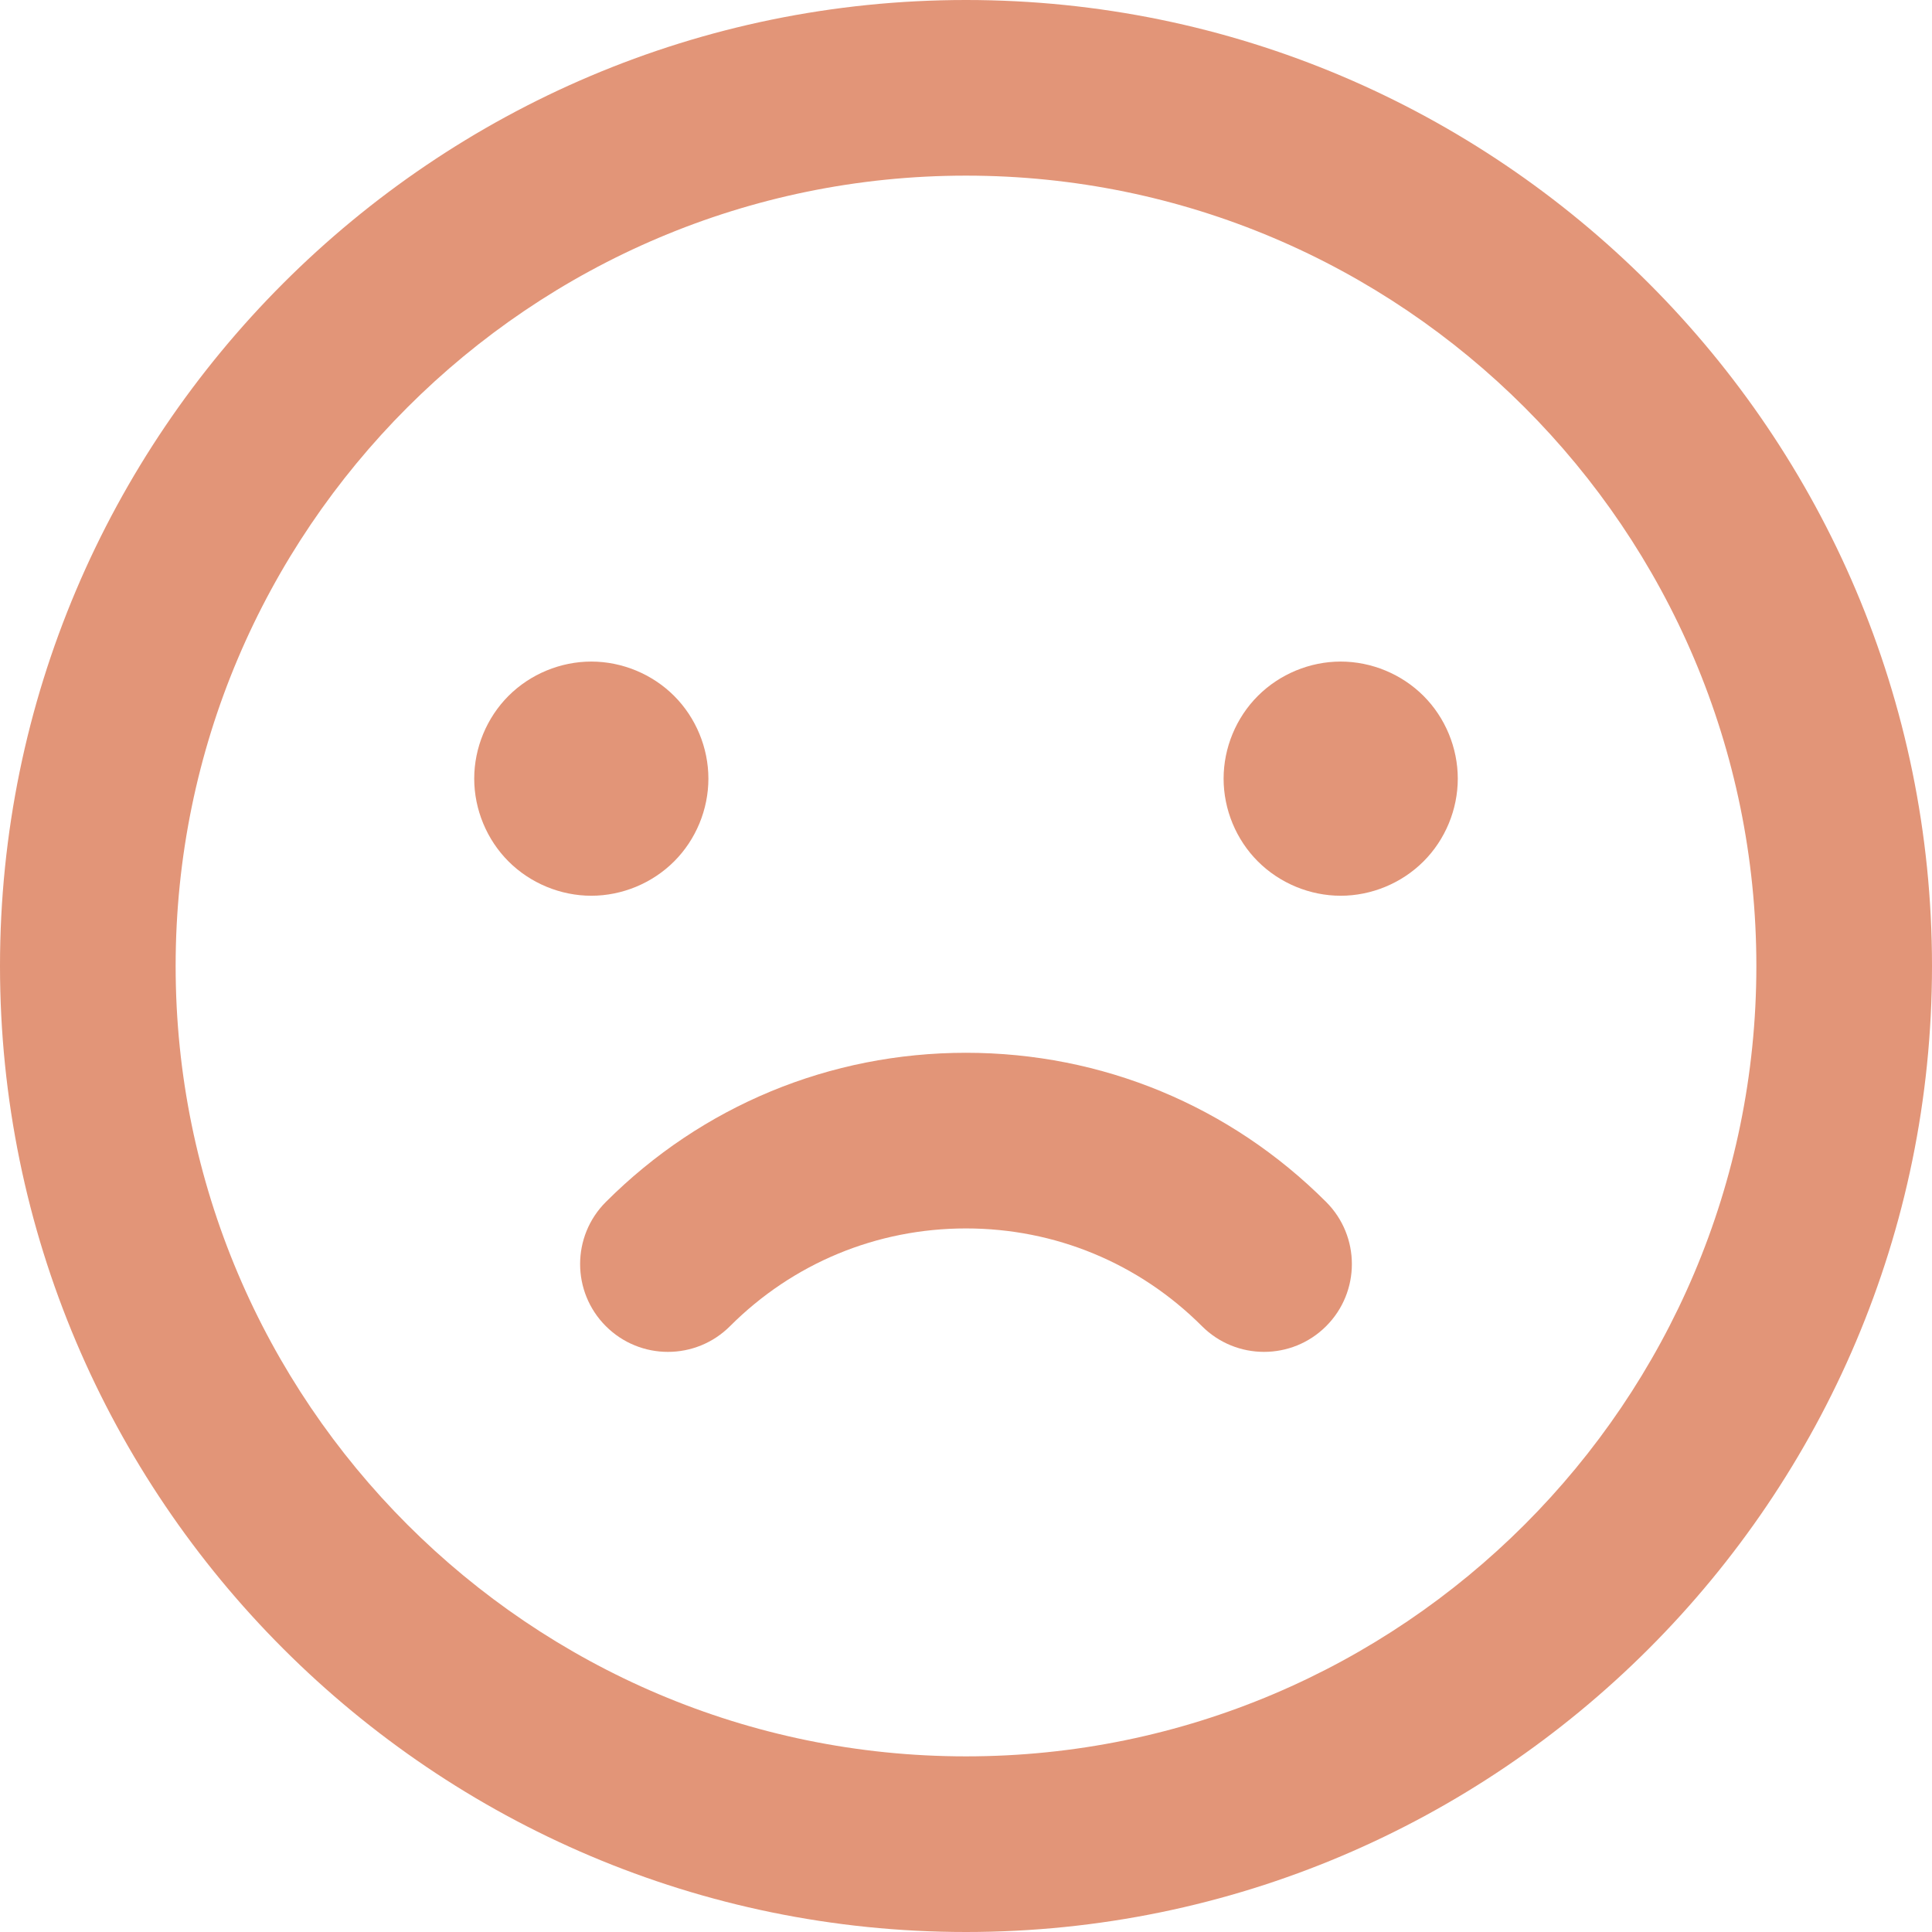 <svg width="80" height="80" viewBox="0 0 209 209" fill="none" xmlns="http://www.w3.org/2000/svg">
<path d="M104.5 0C46.879 0 0 46.879 0 104.5C0 162.121 46.879 209 104.5 209C162.121 209 209 162.121 209 104.5C209 46.879 162.122 0 104.5 0ZM104.5 190C57.355 190 19 151.645 19 104.5C19 57.355 57.355 19 104.5 19C151.645 19 190 57.355 190 104.5C190 151.645 151.645 190 104.5 190Z" fill="#E29578"/>
<path d="M104.499 113.888C104.499 113.888 104.5 113.888 104.499 113.888C89.782 113.888 75.944 119.62 65.538 130.027C61.828 133.736 61.828 139.751 65.538 143.461C67.393 145.316 69.824 146.244 72.256 146.244C74.687 146.244 77.118 145.316 78.973 143.461C85.791 136.643 94.857 132.889 104.499 132.889C114.142 132.889 123.207 136.644 130.026 143.461C133.735 147.171 139.751 147.171 143.461 143.461C147.171 139.752 147.171 133.737 143.461 130.027C133.054 119.62 119.217 113.888 104.499 113.888Z" fill="#E29578"/>
<path d="M72.922 93.189C75.284 90.833 76.633 87.565 76.633 84.233C76.633 80.902 75.284 77.634 72.922 75.277C70.566 72.922 67.298 71.567 63.967 71.567C60.629 71.567 57.367 72.922 55.011 75.277C52.655 77.634 51.3 80.902 51.3 84.233C51.3 87.565 52.655 90.833 55.011 93.189C57.367 95.545 60.635 96.9 63.967 96.9C67.298 96.9 70.566 95.545 72.922 93.189Z" fill="#E29578"/>
<path d="M145.033 71.567C141.696 71.567 138.434 72.922 136.078 75.277C133.716 77.634 132.367 80.902 132.367 84.233C132.367 87.565 133.716 90.833 136.078 93.189C138.434 95.545 141.702 96.9 145.033 96.9C148.365 96.9 151.633 95.544 153.989 93.189C156.351 90.833 157.7 87.565 157.7 84.233C157.7 80.902 156.351 77.634 153.989 75.277C151.633 72.922 148.365 71.567 145.033 71.567Z" fill="#E29578"/>
</svg>
